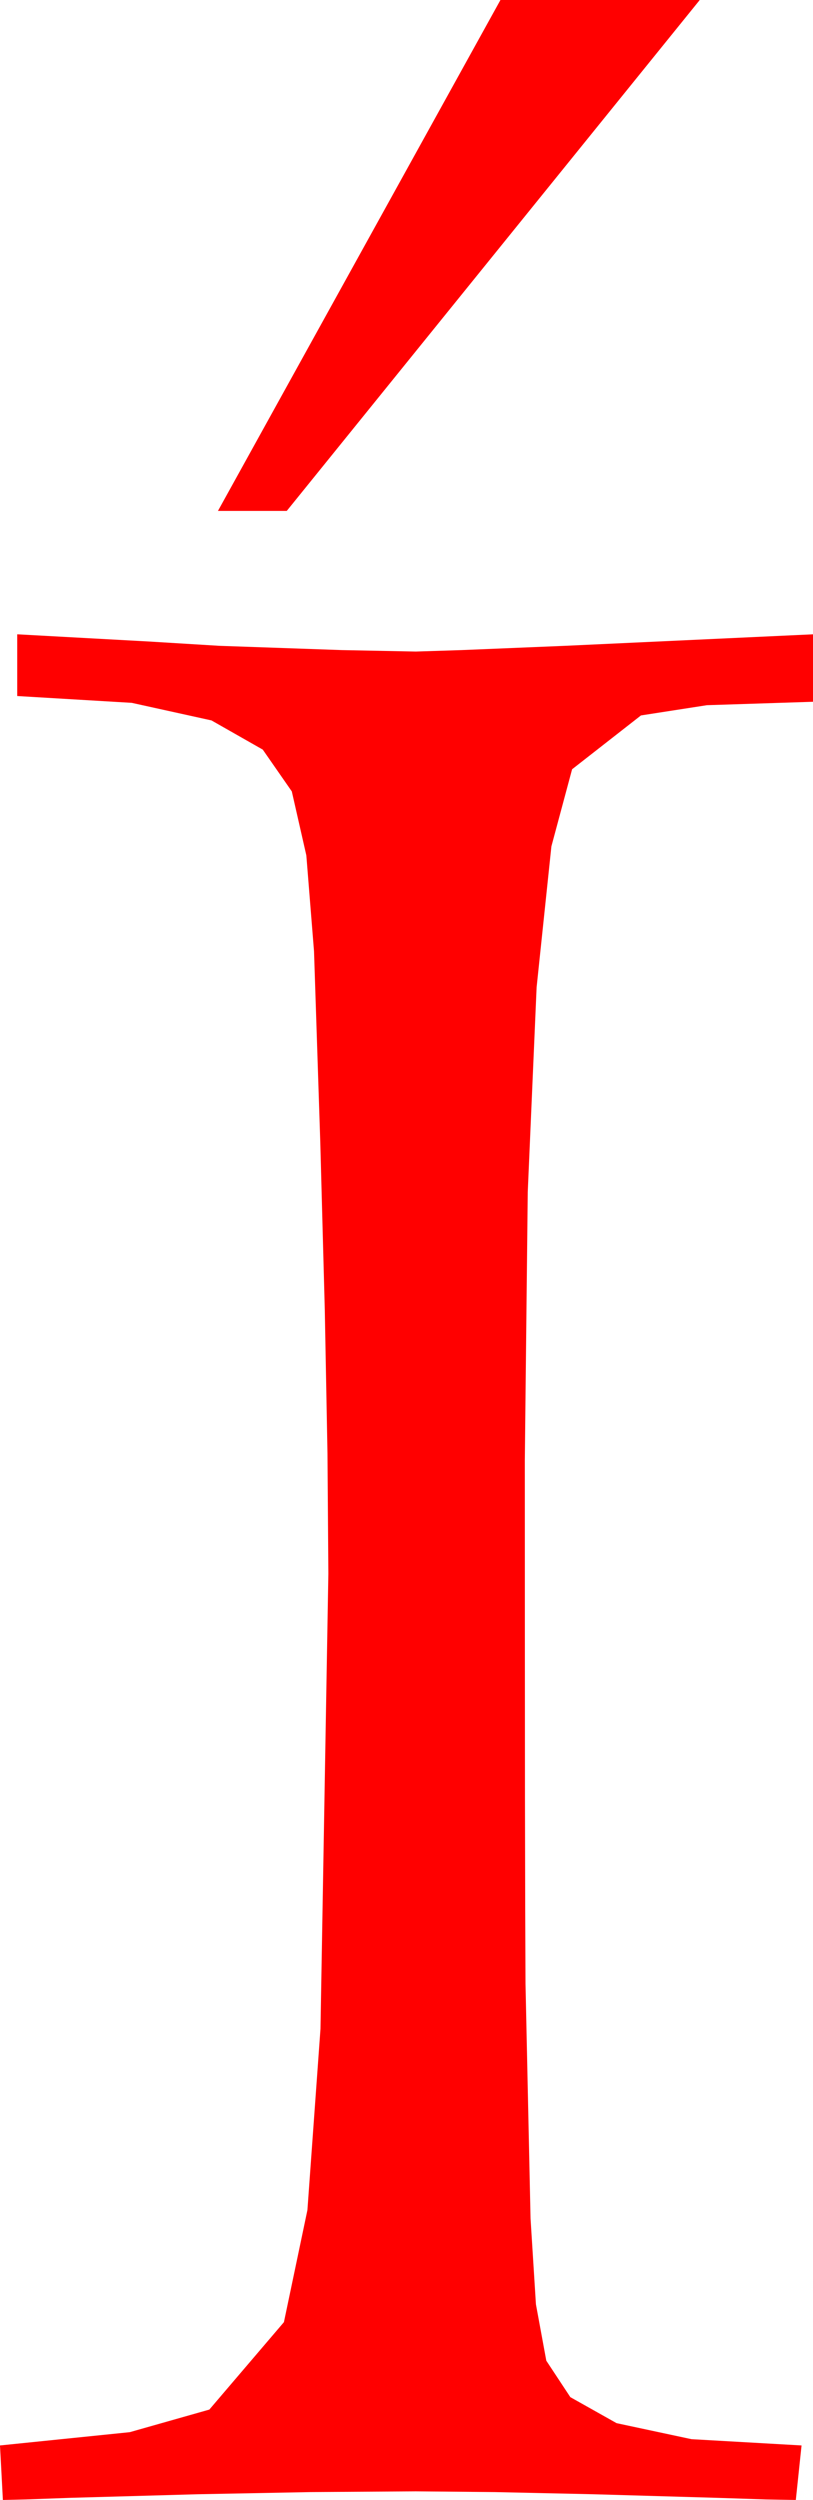 <?xml version="1.0" encoding="utf-8"?>
<!DOCTYPE svg PUBLIC "-//W3C//DTD SVG 1.1//EN" "http://www.w3.org/Graphics/SVG/1.1/DTD/svg11.dtd">
<svg width="16.611" height="51.035" xmlns="http://www.w3.org/2000/svg" xmlns:xlink="http://www.w3.org/1999/xlink" xmlns:xml="http://www.w3.org/XML/1998/namespace" version="1.1">
  <g>
    <g>
      <path style="fill:#FF0000;fill-opacity:1" d="M0.352,12.949L3.04,13.096 4.482,13.184 6.98,13.271 8.496,13.301 9.434,13.271 11.543,13.184 16.611,12.949 16.611,14.326 14.443,14.396 13.096,14.605 11.689,15.704 11.266,17.278 10.964,20.154 10.783,24.33 10.723,29.808 10.724,33.642 10.726,36.702 10.731,38.986 10.737,40.495 10.84,45.289 10.95,47.041 11.162,48.192 11.653,48.936 12.598,49.467 14.128,49.794 16.377,49.922 16.26,51.035 15.648,51.024 14.634,50.991 12.114,50.918 10.107,50.874 8.496,50.859 6.343,50.874 4.043,50.918 1.45,50.991 0.524,51.024 0.059,51.035 0,49.922 2.651,49.651 4.277,49.19 5.801,47.405 6.281,45.117 6.548,41.418 6.709,32.124 6.691,29.672 6.636,26.738 6.544,23.32 6.416,19.42 6.259,17.462 5.962,16.156 5.369,15.303 4.321,14.707 2.692,14.348 0.352,14.209 0.352,12.949z M10.225,0L14.297,0 5.859,10.43 4.453,10.43 10.225,0z" />
    </g>
  </g>
</svg>